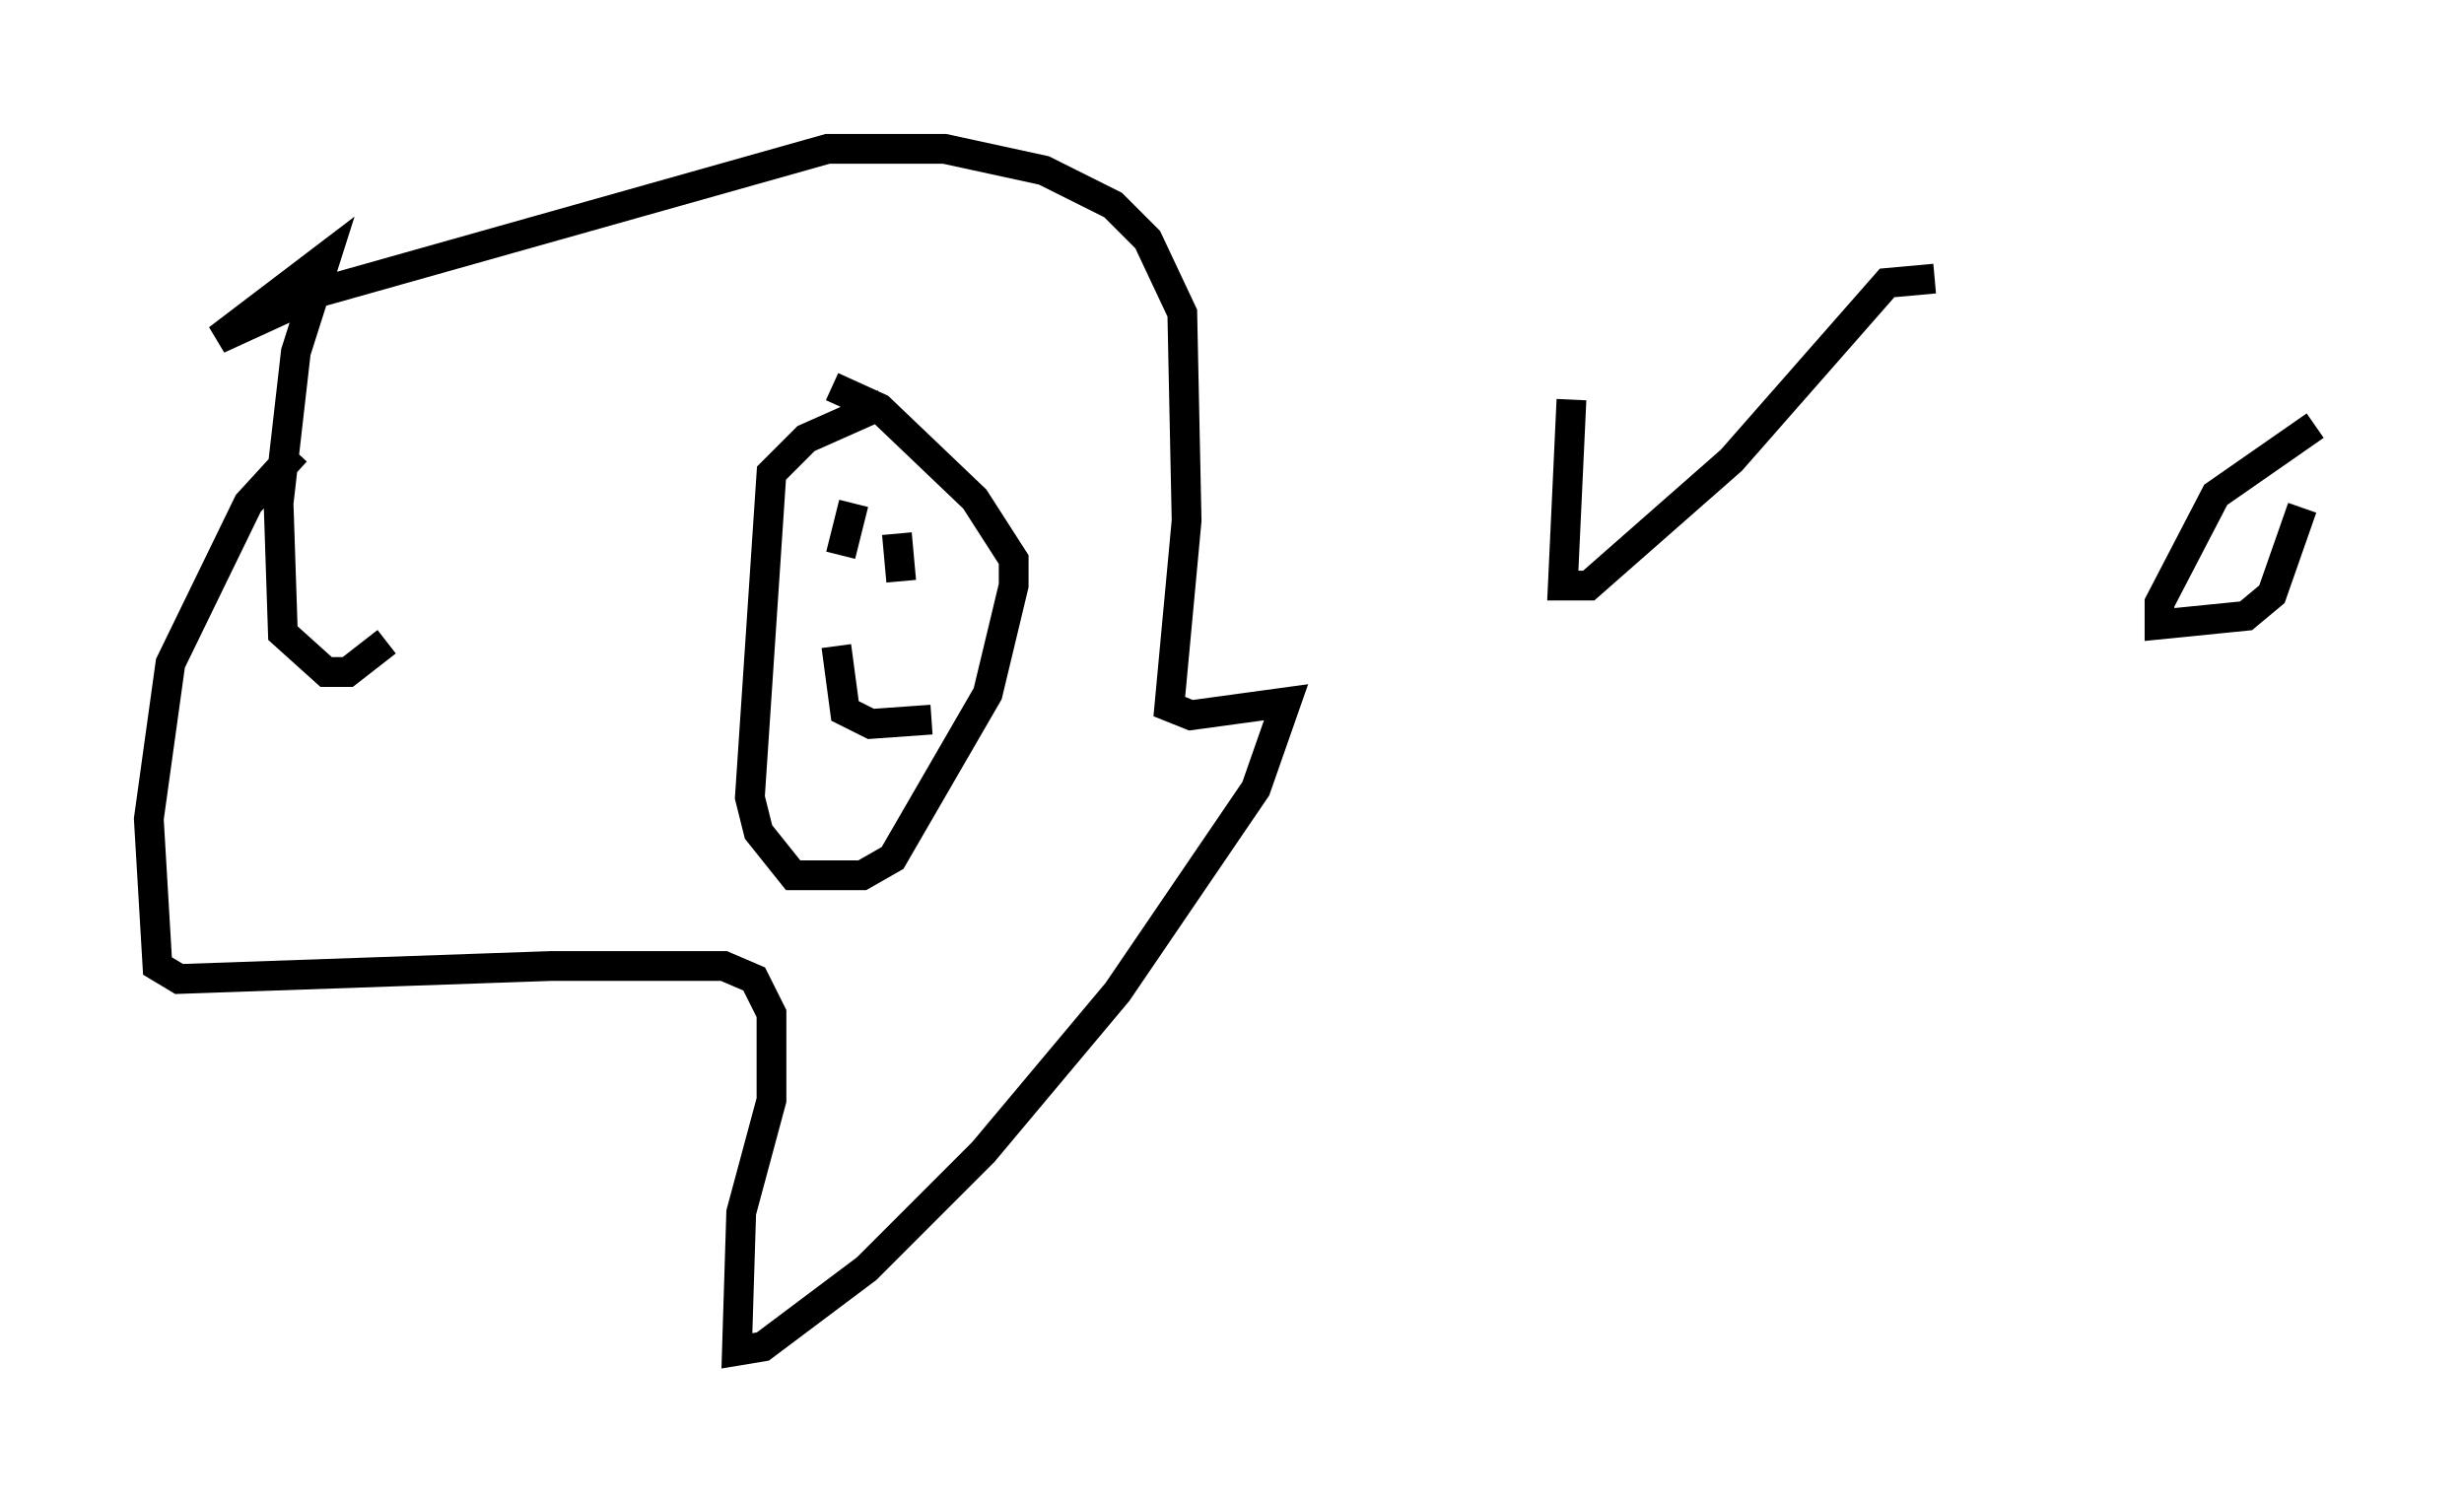 <?xml version="1.0" encoding="utf-8" ?>
<svg baseProfile="full" height="50.38" version="1.1" width="82.771" xmlns="http://www.w3.org/2000/svg" xmlns:ev="http://www.w3.org/2001/xml-events" xmlns:xlink="http://www.w3.org/1999/xlink"><defs /><rect fill="white" height="50.38" width="82.771" x="0" y="0" /><path d="M10.955, 15.022 m-1.017, 0.145 l-1.598, 1.743 -2.615, 5.374 l-0.726, 5.229 0.291, 4.939 l0.726, 0.436 12.492, -0.436 l5.81, 0.0 1.017, 0.436 l0.581, 1.162 0.0, 2.905 l-1.017, 3.777 -0.145, 4.648 l0.872, -0.145 3.486, -2.615 l3.922, -3.922 4.503, -5.374 l4.648, -6.827 1.017, -2.905 l-3.196, 0.436 -0.726, -0.291 l0.581, -6.246 -0.145, -6.972 l-1.162, -2.469 -1.162, -1.162 l-2.324, -1.162 -3.341, -0.726 l-3.922, 0.0 -16.994, 4.793 l-3.486, 1.598 3.631, -2.76 l-1.017, 3.196 -0.581, 5.084 l0.145, 4.358 1.453, 1.307 l0.726, 0.0 1.307, -1.017 m16.704, -7.989 l-2.615, 1.162 -1.162, 1.162 l-0.726, 10.894 0.291, 1.162 l1.162, 1.453 2.324, 0.0 l1.017, -0.581 3.196, -5.52 l0.872, -3.631 0.0, -0.872 l-1.307, -2.034 -3.196, -3.05 l-1.598, -0.726 m0.726, 3.922 l-0.436, 1.743 m1.888, -0.726 l0.145, 1.598 m-2.179, 2.179 l0.291, 2.179 0.872, 0.436 l2.034, -0.145 m21.497, -10.749 l-0.291, 6.246 0.872, 0.0 l4.793, -4.212 5.229, -5.955 l1.598, -0.145 m12.782, 4.939 l-3.341, 2.324 -1.888, 3.631 l0.0, 0.726 2.905, -0.291 l0.872, -0.726 1.017, -2.905 " fill="none" stroke="black" stroke-width="1" /></svg>